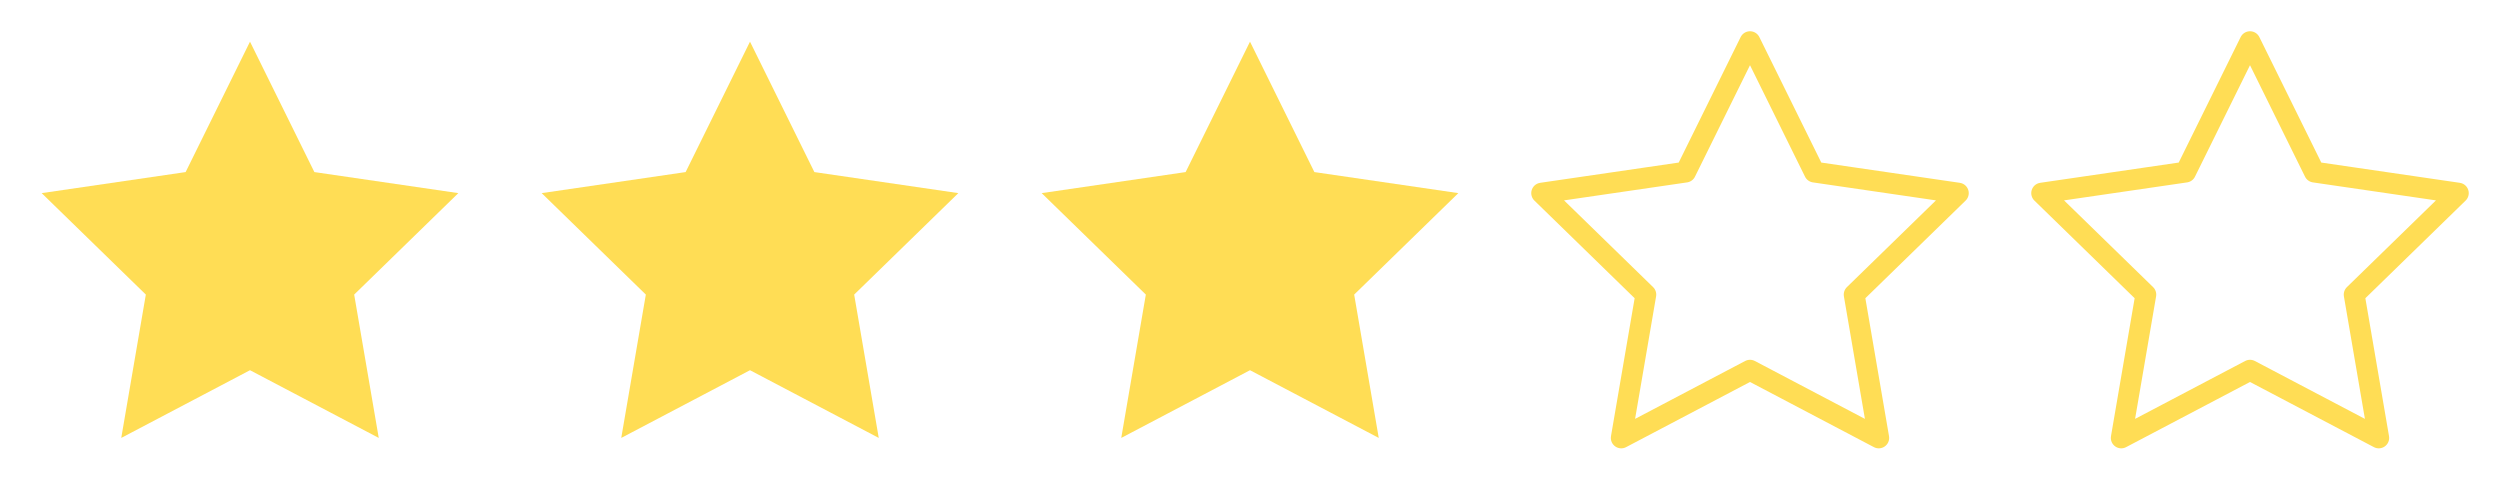 <svg width="120" height="24" viewBox="0 0 120 24" fill="none" xmlns="http://www.w3.org/2000/svg">
<path d="M12 2L15.09 8.26L22 9.27L17 14.14L18.18 21.02L12 17.77L5.82 21.02L7 14.14L2 9.27L8.91 8.26L12 2Z" fill="#FFDD55"/>
<path d="M36 2L39.09 8.26L46 9.27L41 14.14L42.18 21.02L36 17.77L29.82 21.02L31 14.14L26 9.27L32.91 8.26L36 2Z" fill="#FFDD55"/>
<path d="M60 2L63.09 8.26L70 9.27L65 14.14L66.18 21.02L60 17.77L53.82 21.02L55 14.14L50 9.27L56.91 8.26L60 2Z" fill="#FFDD55"/>
<path d="M84 2L87.09 8.26L94 9.27L89 14.14L90.18 21.02L84 17.77L77.82 21.02L79 14.14L74 9.27L80.91 8.26L84 2Z" stroke="#FFDD55" stroke-linecap="round" stroke-linejoin="round"/>
<path d="M108 2L111.09 8.26L118 9.27L113 14.14L114.18 21.02L108 17.77L101.82 21.02L103 14.14L98 9.27L104.91 8.26L108 2Z" stroke="#FFDD55" stroke-linecap="round" stroke-linejoin="round"/>
</svg>
